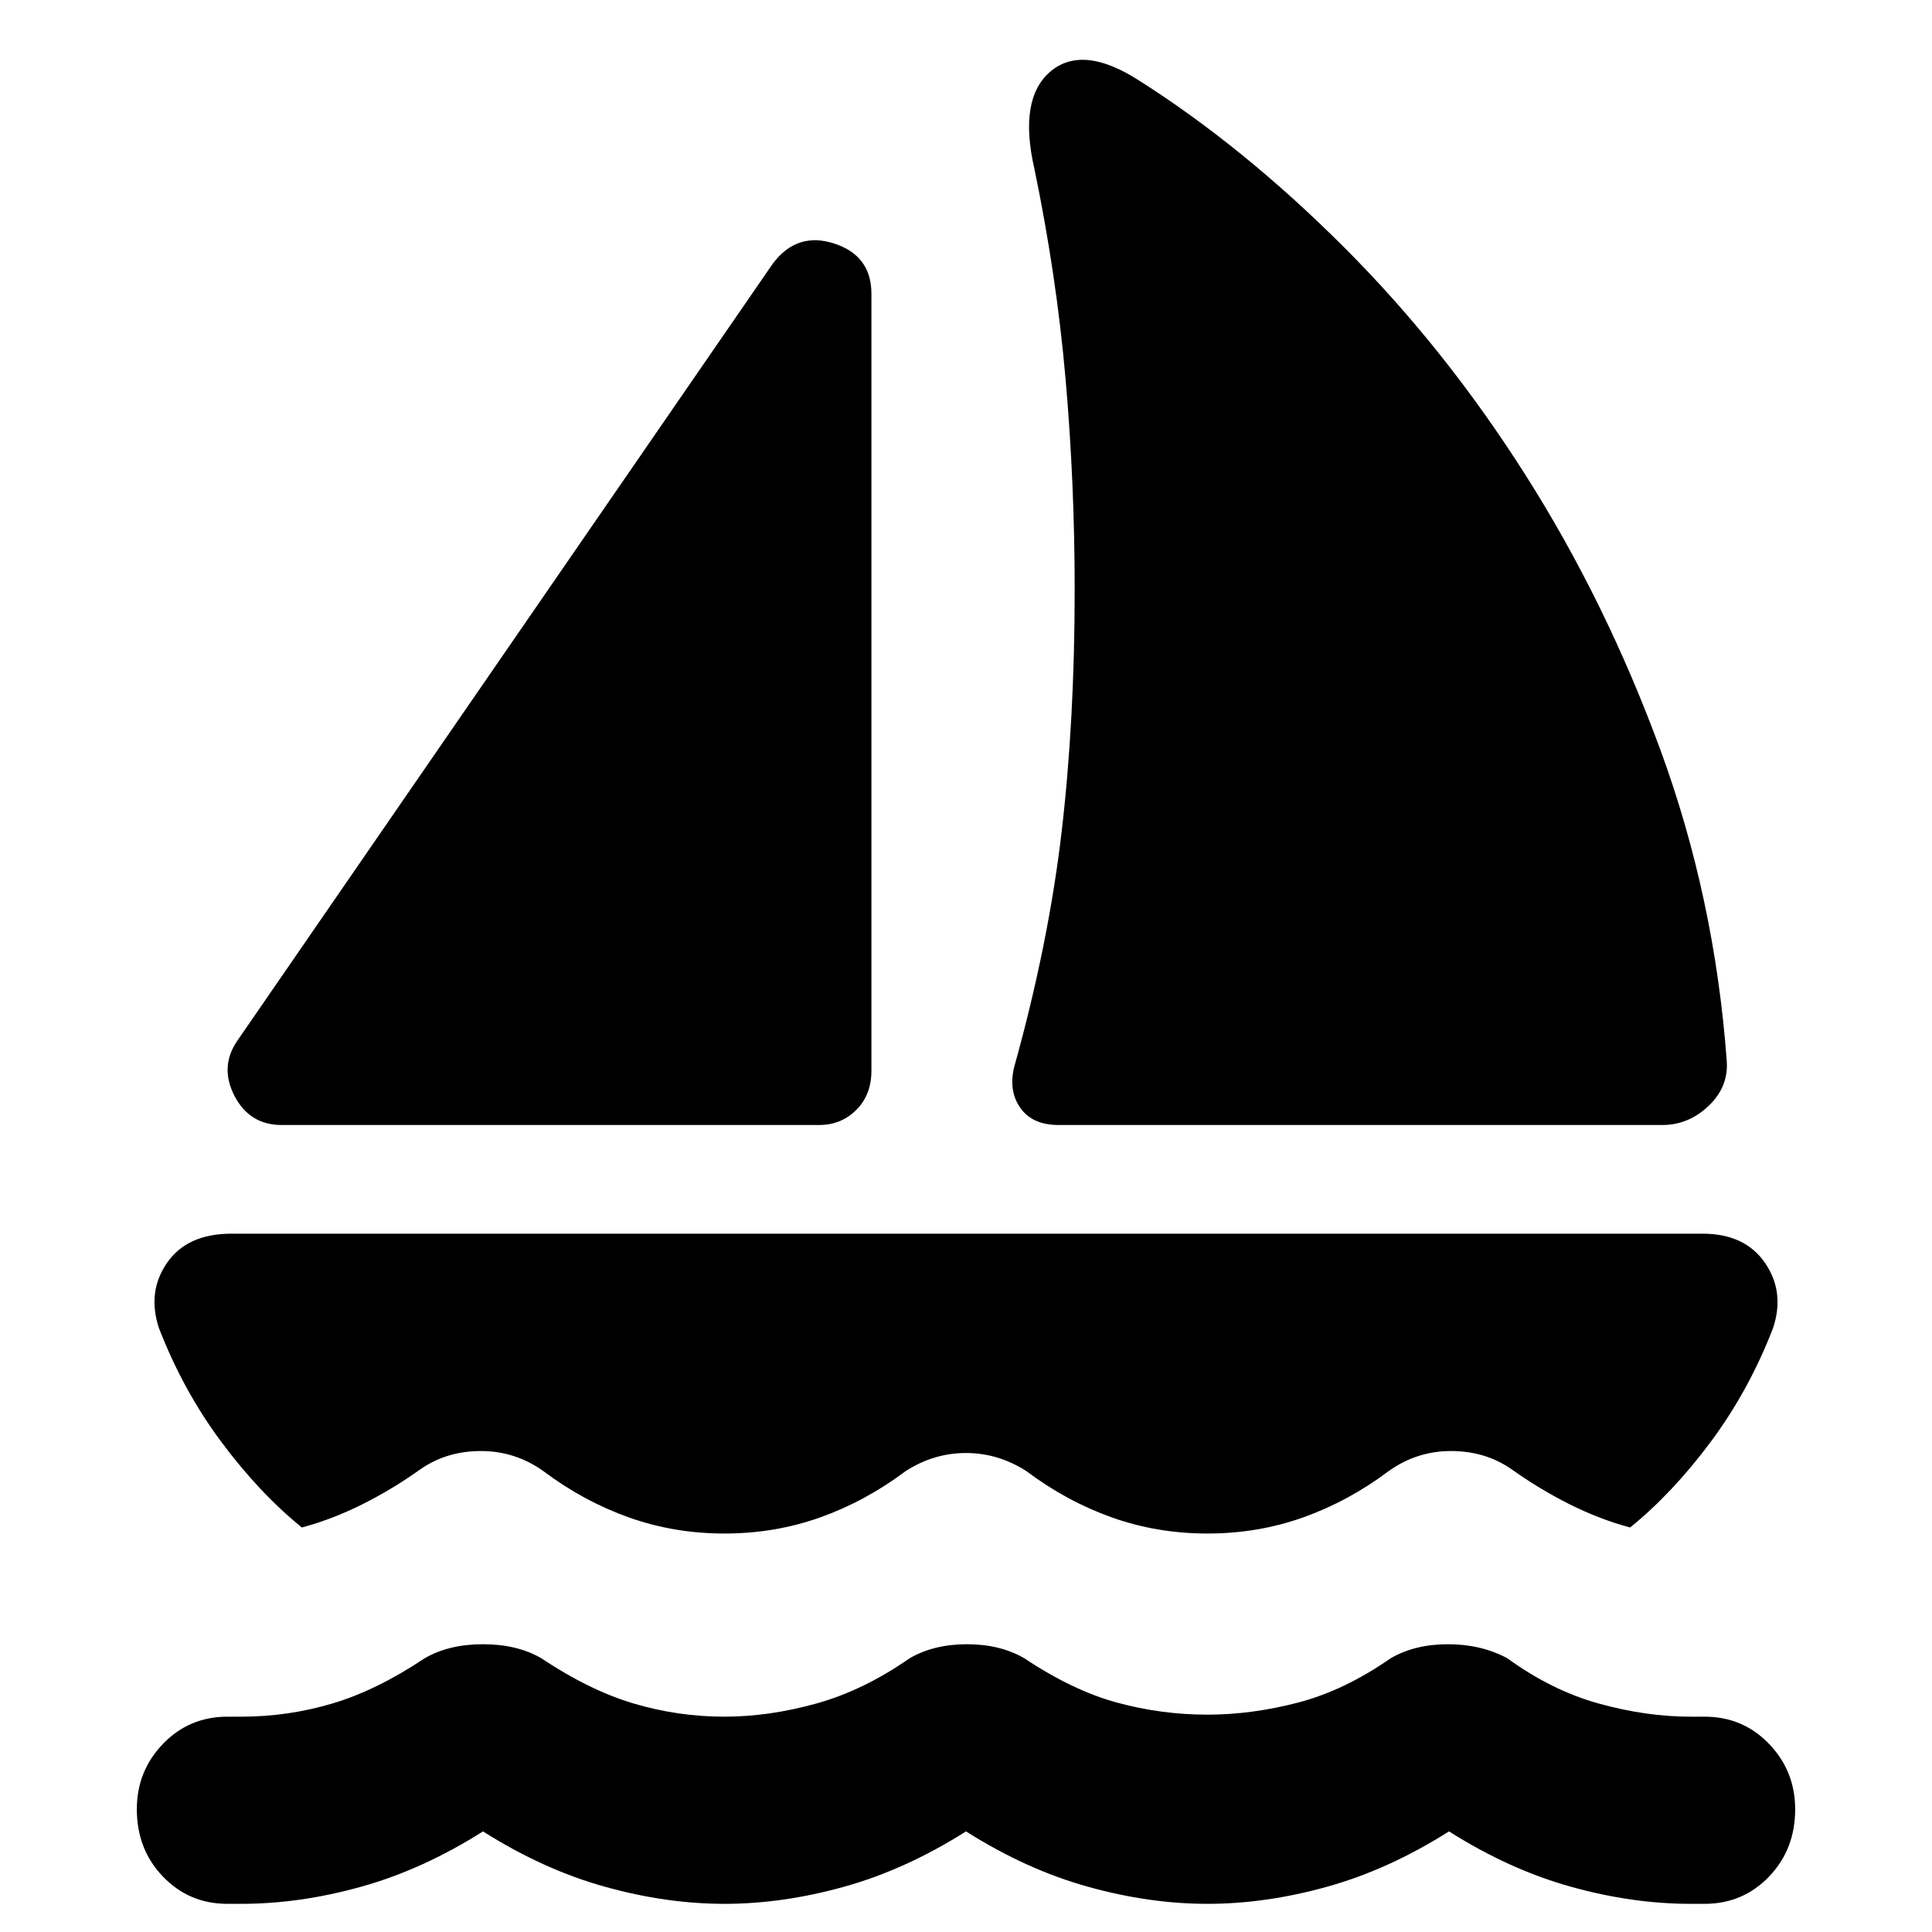 <svg xmlns="http://www.w3.org/2000/svg" height="40" width="40"><path d="M5.833 23.292q-.666 0-.979-.604-.312-.605.063-1.146L16 5.458q.5-.666 1.271-.416.771.25.771 1.041v16.084q0 .5-.313.812-.312.313-.771.313ZM21 22.083q.708-2.541.979-4.854.271-2.312.271-5.021 0-2.208-.188-4.354-.187-2.146-.645-4.354-.334-1.458.333-2.021.667-.562 1.833.188 2.167 1.375 4.25 3.458 2.084 2.083 3.75 4.708 1.667 2.625 2.792 5.688 1.125 3.062 1.375 6.437.042.542-.375.938-.417.396-.958.396h-12.5q-.542 0-.792-.354-.25-.355-.125-.855Zm-2.25 8.375q-.833.625-1.771.959-.937.333-1.979.333t-1.979-.333q-.938-.334-1.771-.959-.583-.416-1.292-.416-.708 0-1.25.375-.583.416-1.208.729-.625.312-1.25.479-.875-.708-1.667-1.771-.791-1.062-1.291-2.354-.25-.75.166-1.354.417-.604 1.334-.604H35.25q.875 0 1.292.604.416.604.166 1.354-.5 1.292-1.291 2.354-.792 1.063-1.667 1.771-.625-.167-1.25-.479-.625-.313-1.208-.729-.542-.375-1.25-.375-.709 0-1.292.416-.833.625-1.771.959-.937.333-1.979.333t-1.979-.333q-.938-.334-1.771-.959-.583-.375-1.25-.375t-1.25.375ZM5 39.417q1.208 0 2.479-.355Q8.75 38.708 10 37.917q1.25.791 2.521 1.145 1.271.355 2.479.355 1.208 0 2.479-.355 1.271-.354 2.521-1.145 1.25.791 2.521 1.145 1.271.355 2.479.355 1.208 0 2.479-.355 1.271-.354 2.521-1.145 1.25.791 2.521 1.145 1.271.355 2.479.355h.292q.791 0 1.333-.563.542-.562.542-1.396 0-.791-.542-1.354-.542-.562-1.333-.562H35q-.917 0-1.896-.271-.979-.271-1.896-.938-.541-.291-1.229-.291-.687 0-1.187.291-.959.667-1.917.917-.958.25-1.875.25-.958 0-1.875-.25t-1.917-.917q-.5-.291-1.187-.291-.688 0-1.188.291-.958.667-1.937.938-.979.271-1.896.271-.958 0-1.875-.271t-1.917-.938q-.5-.291-1.208-.291t-1.208.291q-1 .667-1.917.938-.917.271-1.875.271h-.292q-.791 0-1.333.562-.542.563-.542 1.354 0 .834.542 1.396.542.563 1.333.563Z"/></svg>